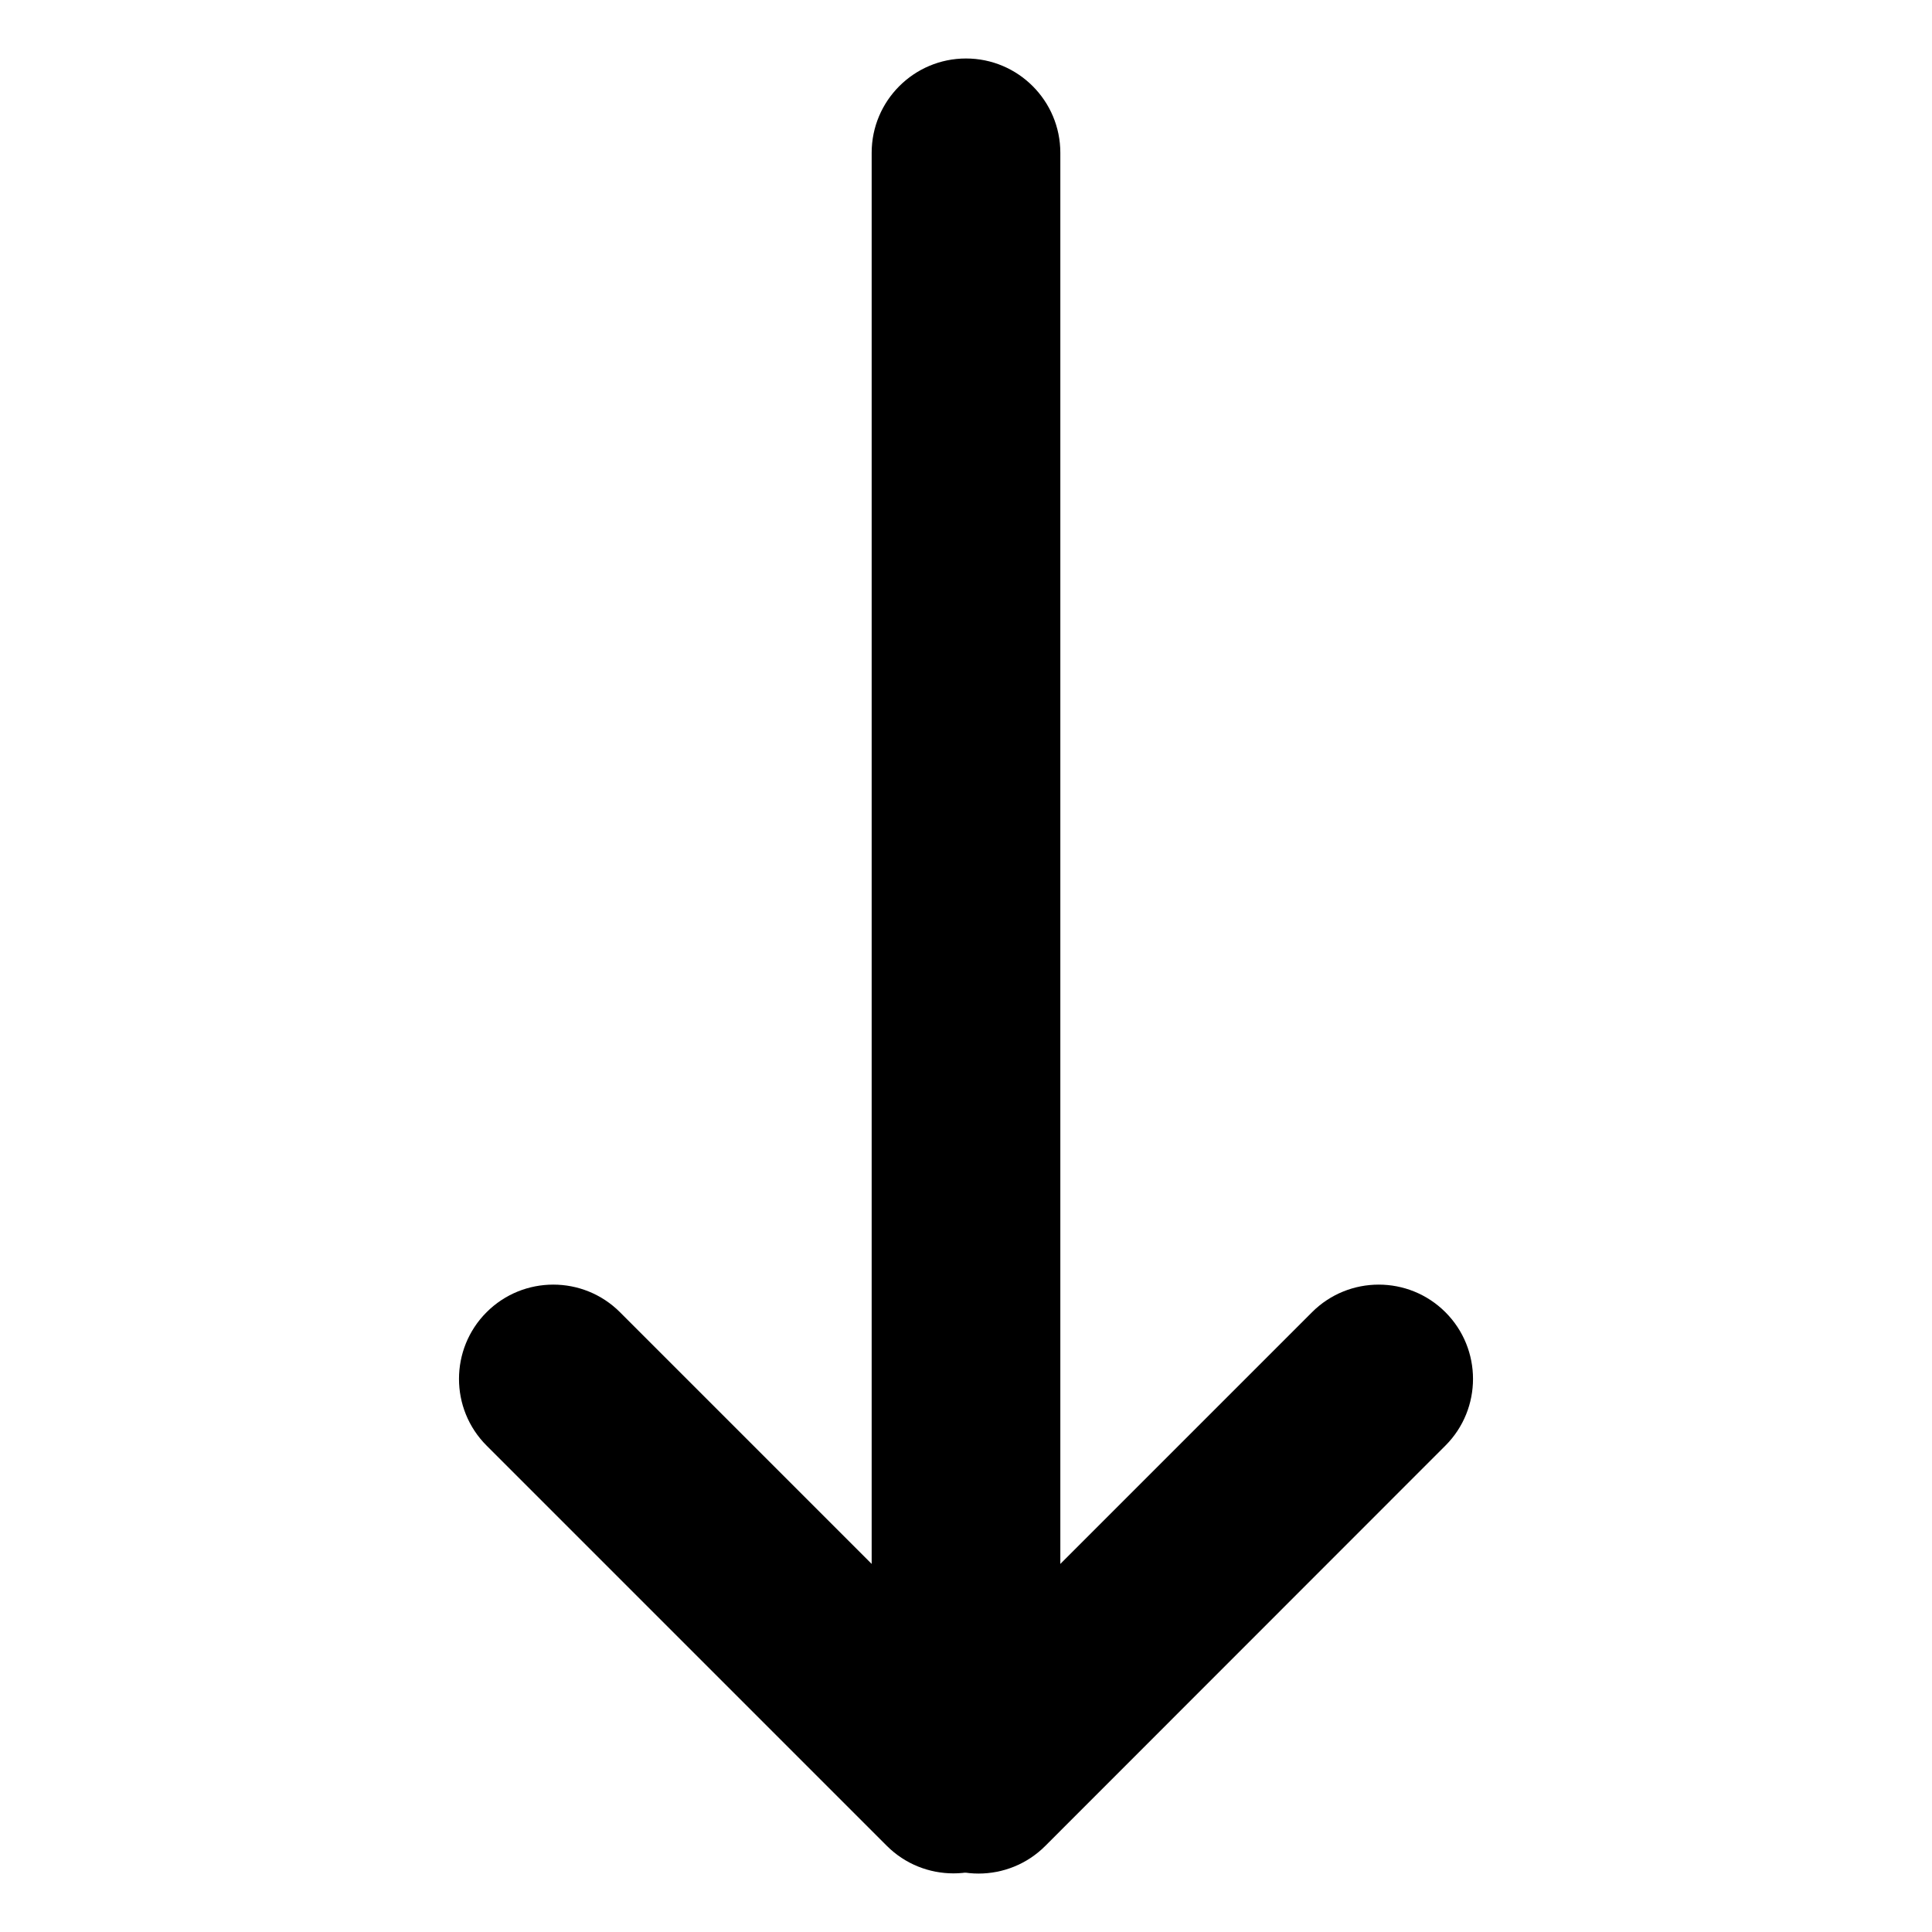 <svg t="1732248067679" class="icon" viewBox="0 0 1024 1024" version="1.1" xmlns="http://www.w3.org/2000/svg" p-id="14131" width="200" height="200"><path d="M462 881V81c0-27.6 22.4-50 50-50s50 22.4 50 50v800c0 27.6-22.4 50-50 50s-50-22.4-50-50z" p-id="14132"></path><path d="M483.3 907.6l212.1-212.1c19.5-19.5 51.2-19.5 70.7 0s19.5 51.2 0 70.7L554 978.4c-19.5 19.5-51.2 19.5-70.7 0-19.6-19.6-19.6-51.2 0-70.8z" p-id="14133"></path><path d="M328.6 695.5l212.1 212.1c19.5 19.5 19.5 51.2 0 70.7s-51.2 19.5-70.7 0L257.9 766.2c-19.5-19.5-19.5-51.2 0-70.7s51.2-19.5 70.7 0z" p-id="14134"></path></svg>